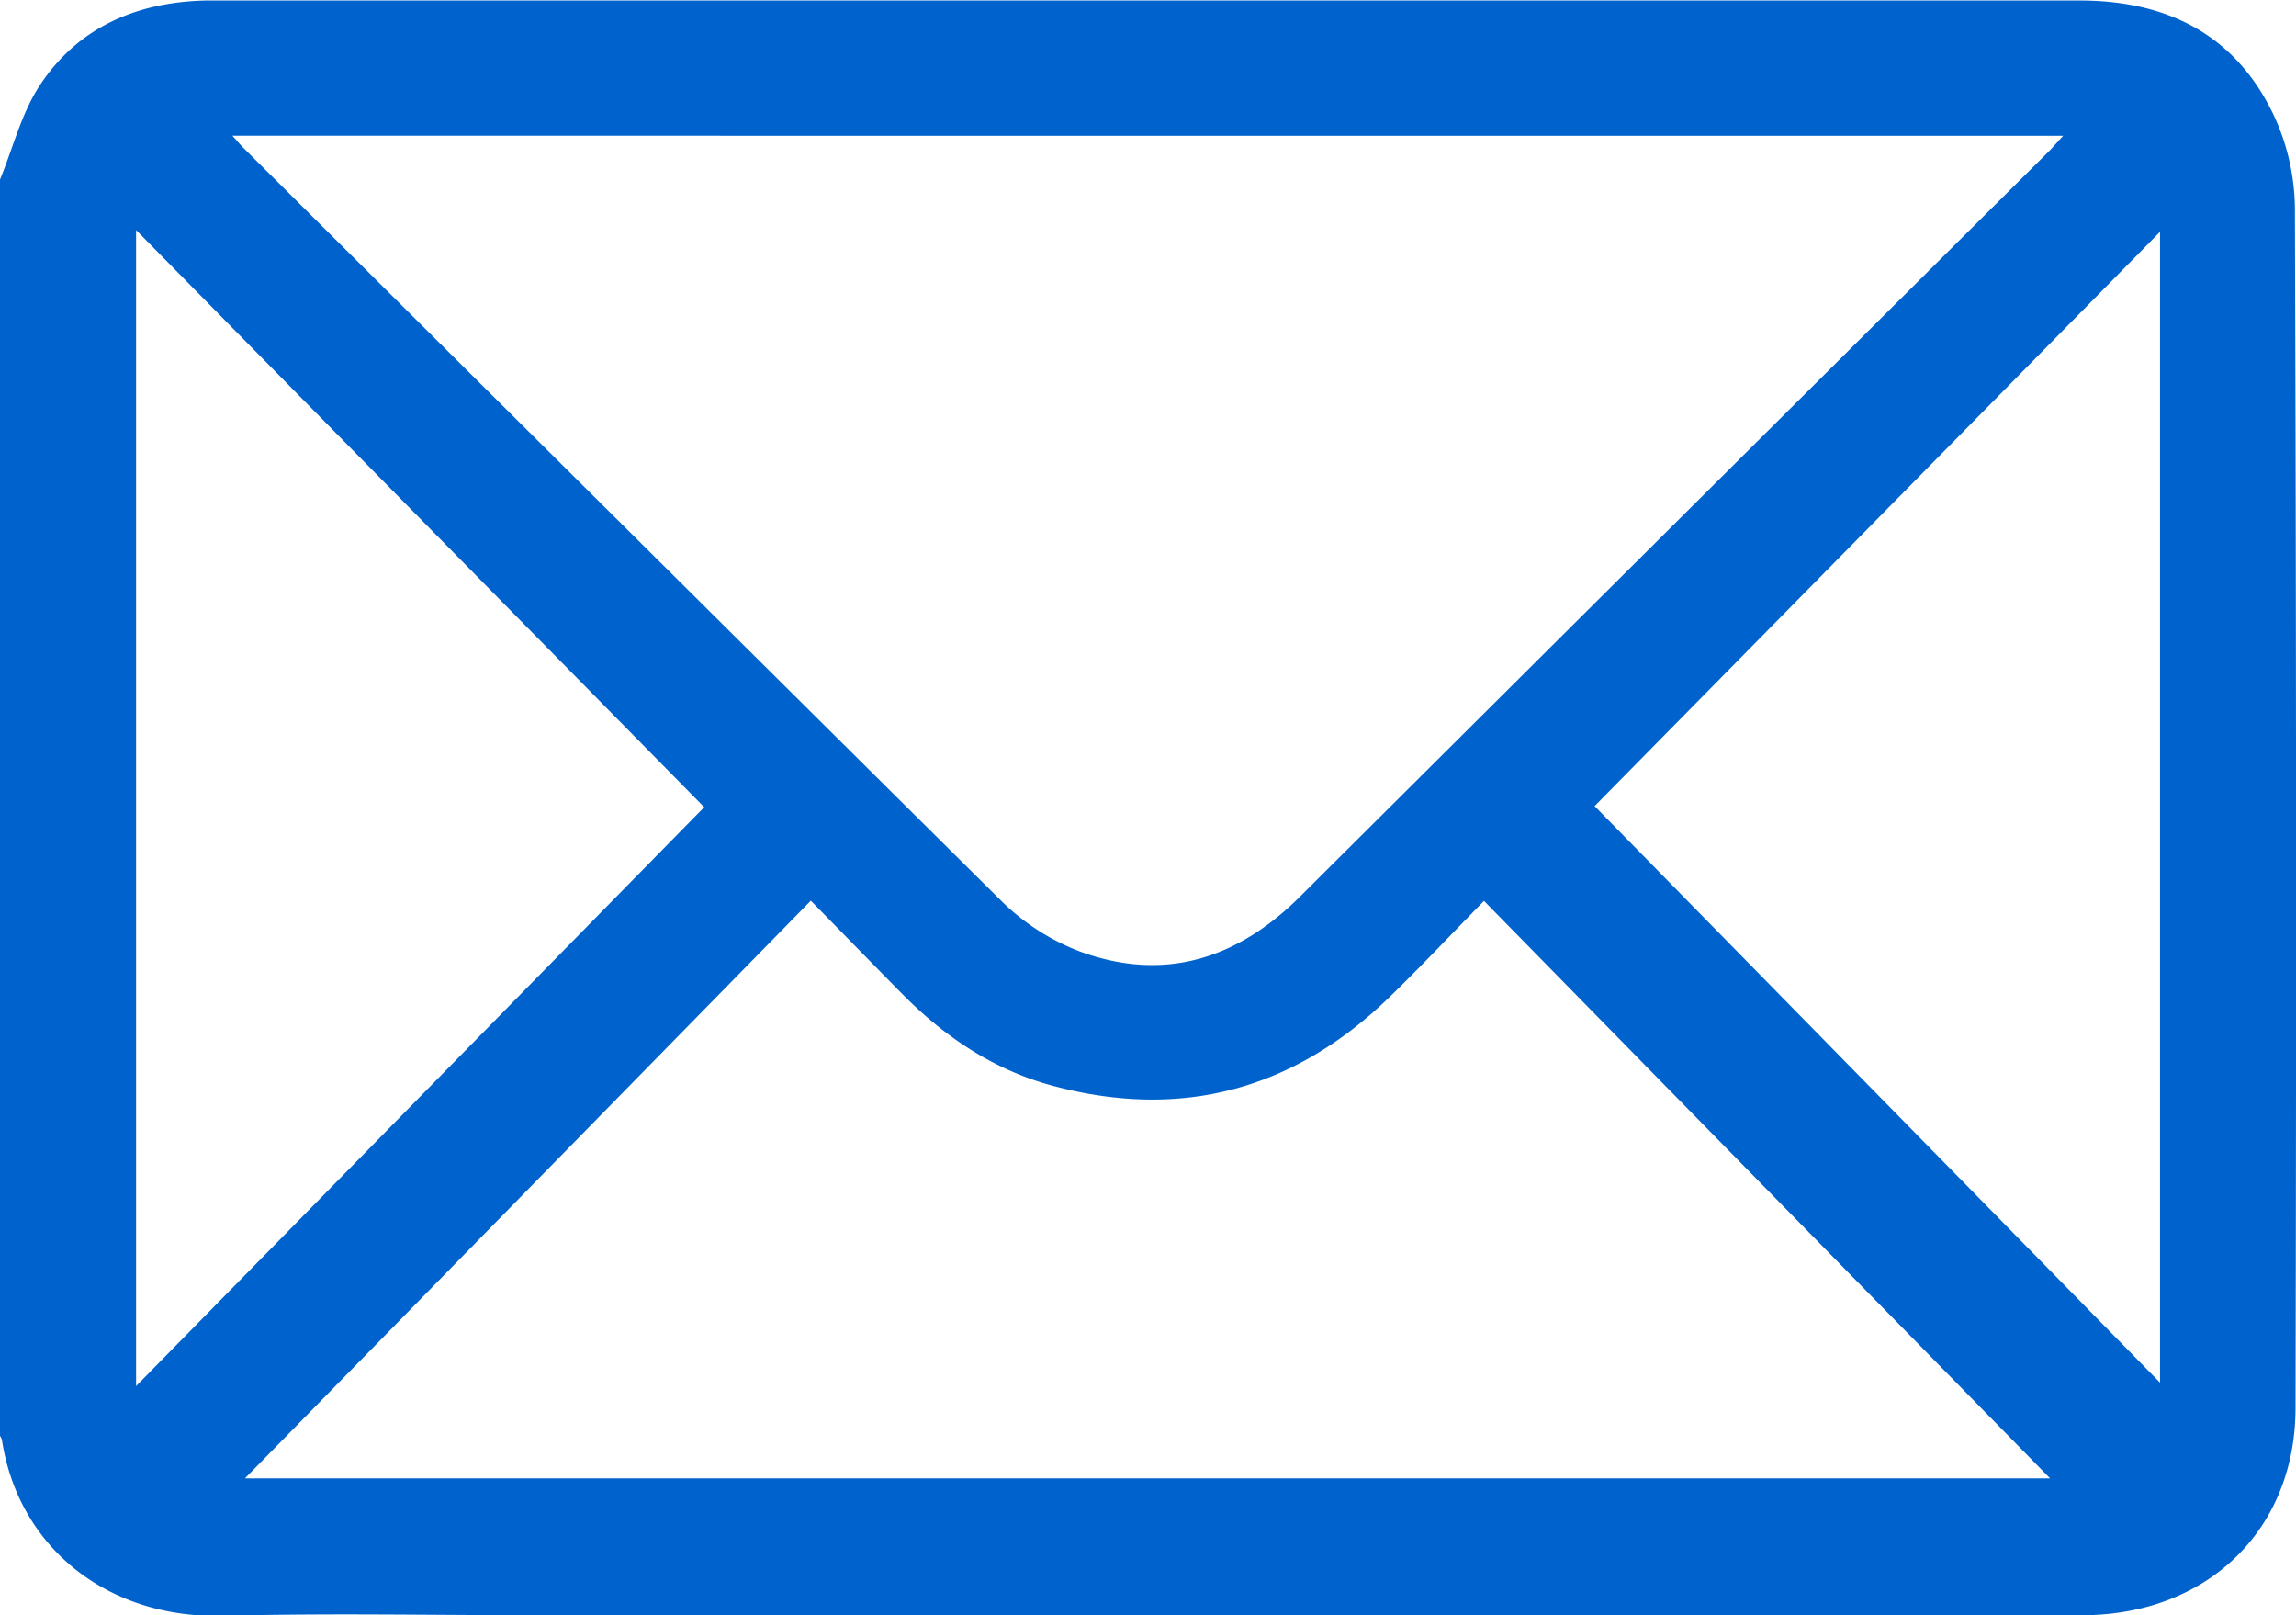 <svg id="Capa_1" data-name="Capa 1" xmlns="http://www.w3.org/2000/svg" viewBox="0 0 409.64 288.13"><defs><style>.cls-1{fill:#0062cc;}</style></defs><path class="cls-1" d="M858.8,1377c2.35-5.72,3.87-12,7.23-17,6.83-10.23,17.24-14.64,29.43-14.94.66,0,1.33,0,2,0q166.2,0,332.39,0c15.62,0,27.83,6.13,34.63,20.49a40.13,40.13,0,0,1,3.76,16.52q.36,107,.11,214c0,21.84-15.83,37-38.1,37q-137.79,0-275.59,0c-18.67,0-37.35-.39-56,.11-20.47.54-36.54-12-39.52-31.39a2.77,2.77,0,0,0-.34-.72Zm41.46-7.82c.92,1,1.34,1.53,1.8,2q67.62,67.27,135.35,134.44a40.56,40.56,0,0,0,13.9,9c15.06,5.6,28.19,1.46,39.39-9.69q66.75-66.44,133.53-132.85c.8-.79,1.53-1.65,2.67-2.89Zm2.24,239.48h322.07l-101-103c-5.9,6-11.28,11.74-16.9,17.19-17,16.47-37,21.91-59.88,15.83-10.55-2.8-19.37-8.68-27-16.41-5.31-5.38-10.59-10.8-16.33-16.65ZM883.08,1386V1592.2l101.36-103.26Zm361.1.32L1143.3,1488.75l100.88,102.83Z" transform="translate(-858.8 -1344.97)"/></svg>
